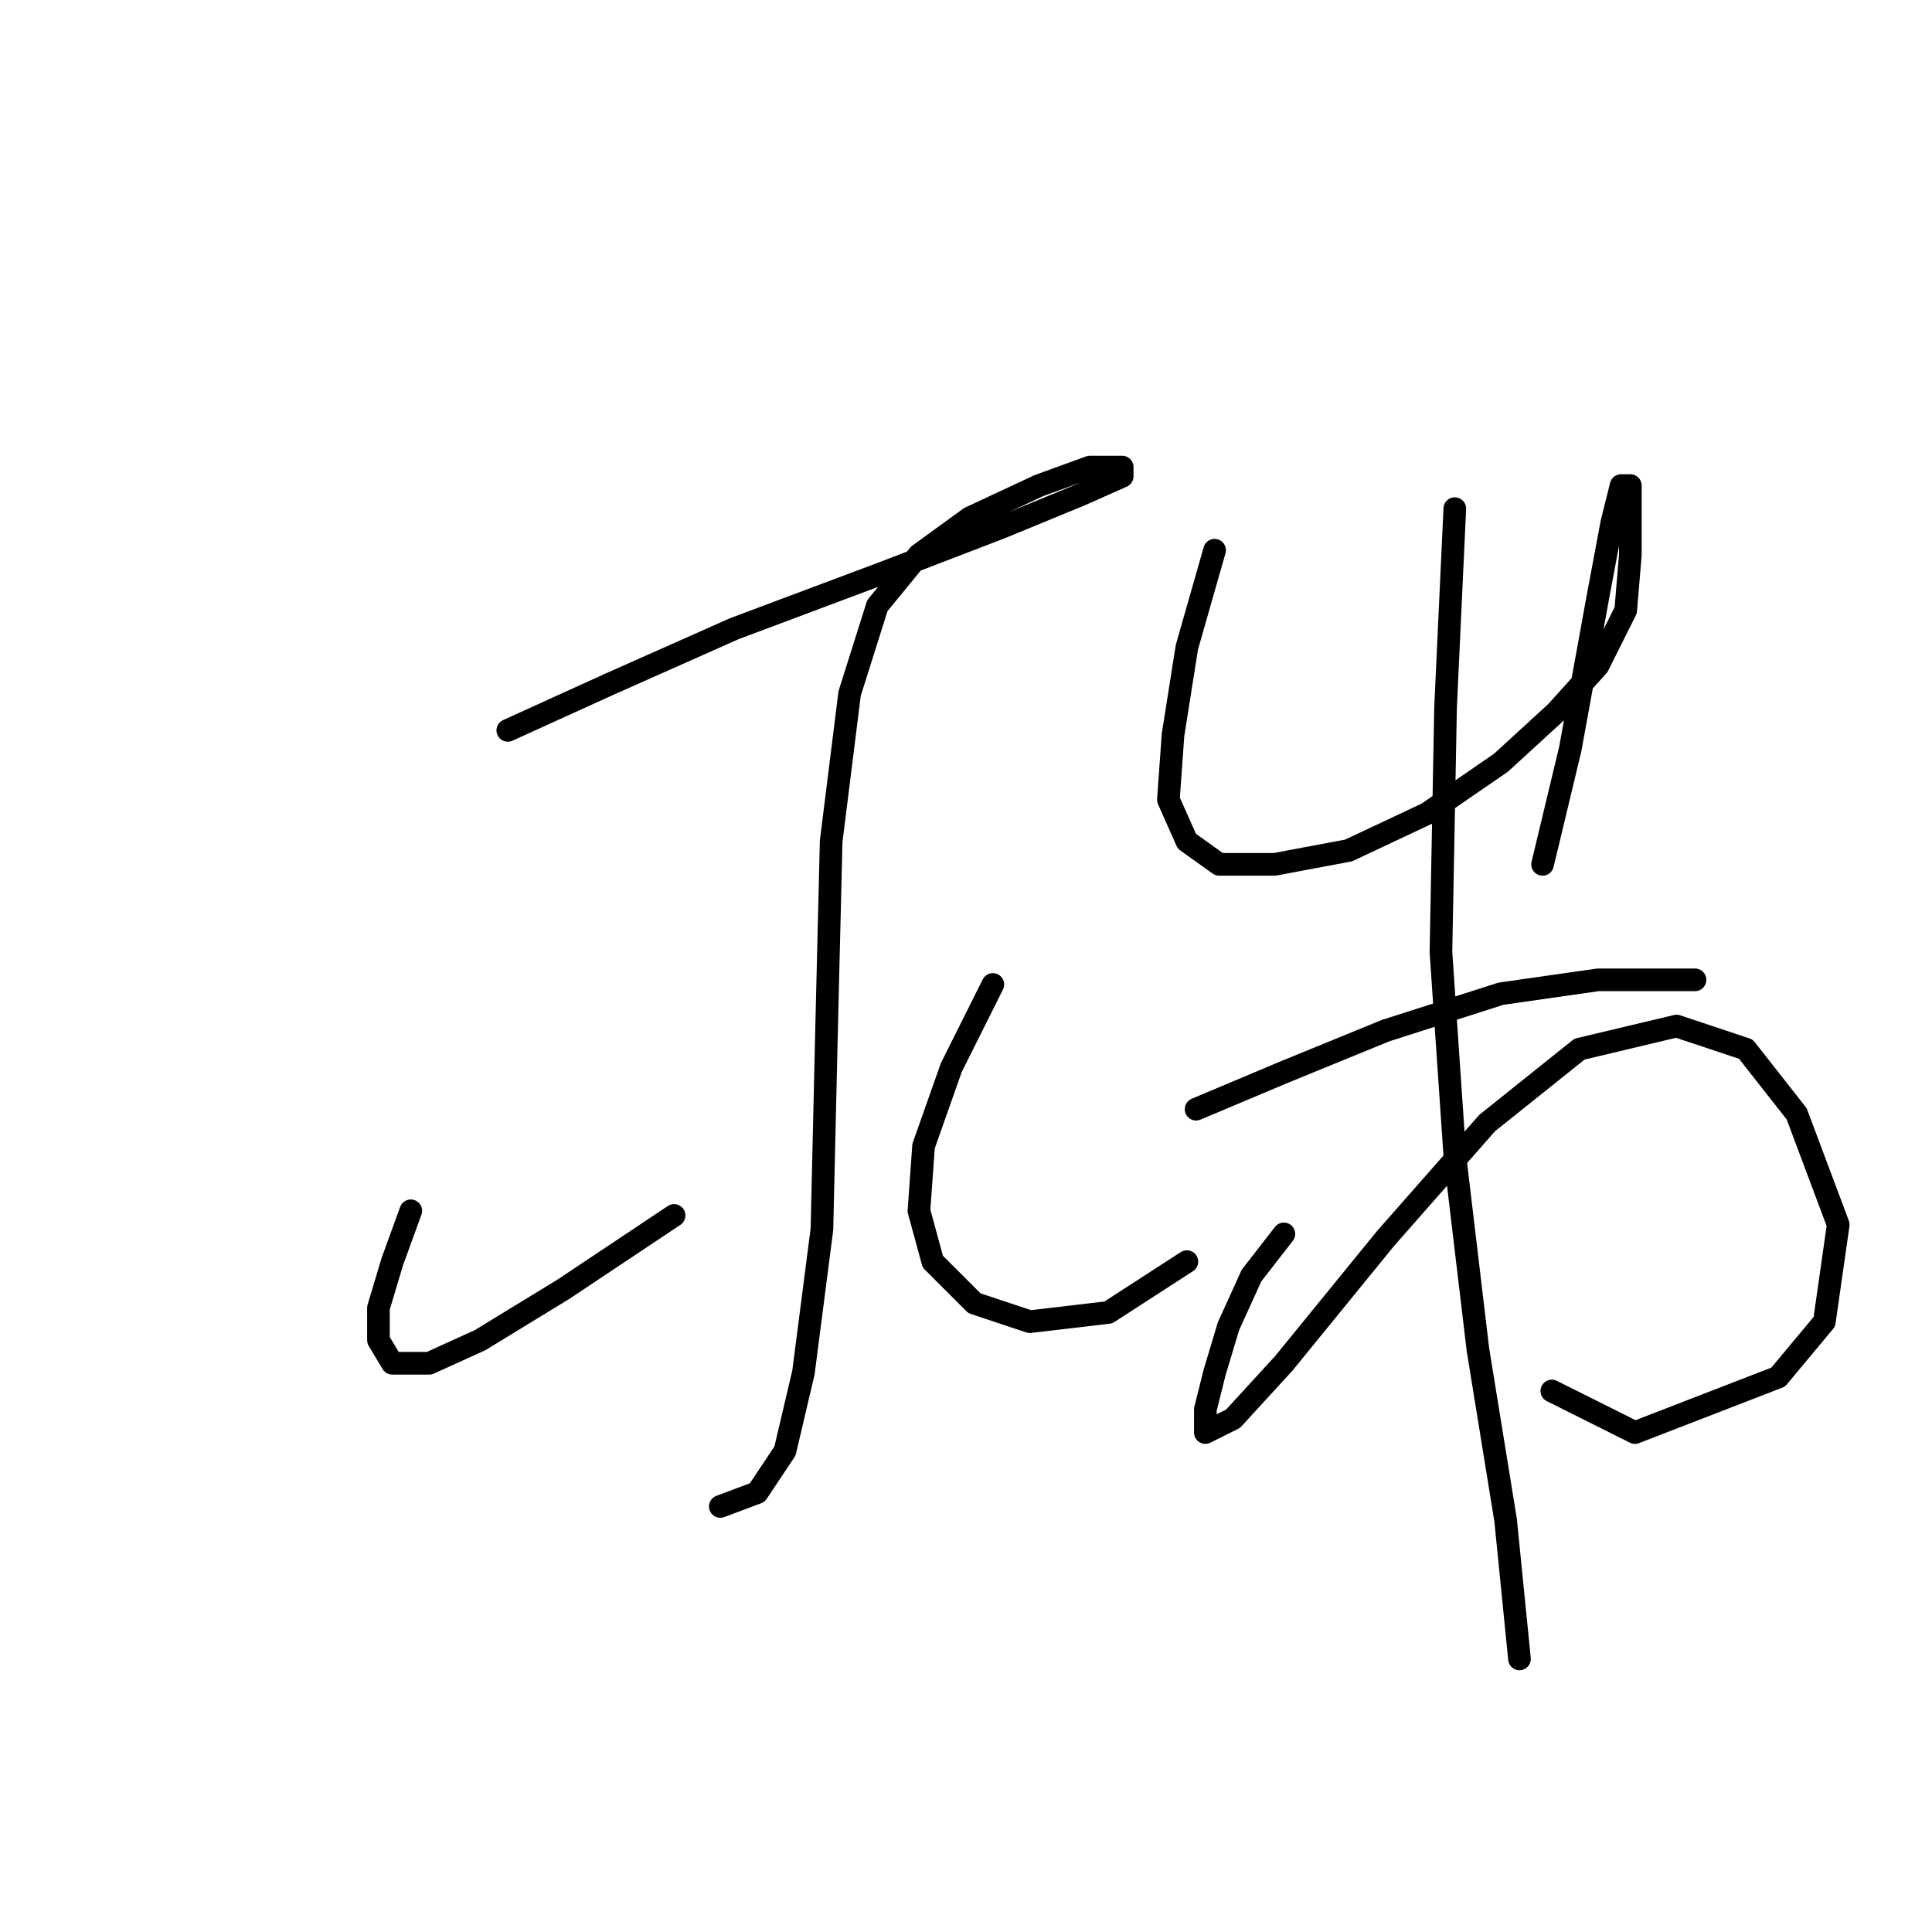 <?xml version="1.0" standalone="no"?>
    <svg width="256" height="256" xmlns="http://www.w3.org/2000/svg" version="1.1">
    <polyline stroke="black" stroke-width="3" stroke-linecap="round" fill="transparent" stroke-linejoin="round" points="67.286 96.78 80.753 90.658 97.28 83.313 116.867 75.968 132.782 69.847 143.188 65.562 148.697 63.113 148.697 61.889 144.412 61.889 137.679 64.338 128.497 68.622 121.764 73.519 116.255 80.253 112.582 91.883 110.134 111.47 109.522 136.567 108.91 162.888 106.461 181.863 104.013 192.269 100.34 197.778 95.443 199.615 95.443 199.615 " />
        <polyline stroke="black" stroke-width="3" stroke-linecap="round" fill="transparent" stroke-linejoin="round" points="54.432 160.439 51.983 167.173 50.147 173.294 50.147 177.579 51.983 180.639 56.88 180.639 63.613 177.579 74.631 170.845 89.322 161.052 89.322 161.052 " />
        <polyline stroke="black" stroke-width="3" stroke-linecap="round" fill="transparent" stroke-linejoin="round" points="131.558 130.446 126.049 141.464 122.376 151.87 121.764 160.439 123.6 167.173 129.11 172.682 136.455 175.13 146.861 173.906 157.267 167.173 157.267 167.173 " />
        <polyline stroke="black" stroke-width="3" stroke-linecap="round" fill="transparent" stroke-linejoin="round" points="160.939 72.907 157.267 85.762 155.43 97.392 154.818 105.961 157.267 111.47 161.552 114.531 168.897 114.531 178.691 112.695 189.097 107.798 198.89 101.064 206.236 94.331 211.745 88.21 215.417 80.865 216.03 73.519 216.03 68.01 216.03 64.338 214.805 64.338 213.581 69.235 211.745 79.028 208.072 99.228 204.399 114.531 204.399 114.531 " />
        <polyline stroke="black" stroke-width="3" stroke-linecap="round" fill="transparent" stroke-linejoin="round" points="158.491 146.973 170.121 142.076 183.588 136.567 198.89 131.67 211.745 129.834 219.702 129.834 224.599 129.834 224.599 129.834 " />
        <polyline stroke="black" stroke-width="3" stroke-linecap="round" fill="transparent" stroke-linejoin="round" points="170.121 163.5 165.836 169.009 162.776 175.742 160.939 181.863 159.715 186.76 159.715 189.821 163.388 187.985 170.121 180.639 183.588 164.112 197.054 148.809 209.296 139.015 222.151 135.955 231.332 139.015 238.066 147.585 243.575 162.276 241.738 175.13 235.617 182.475 216.642 189.821 205.624 184.312 205.624 184.312 " />
        <polyline stroke="black" stroke-width="3" stroke-linecap="round" fill="transparent" stroke-linejoin="round" points="192.769 67.398 191.545 93.719 190.933 126.161 192.769 153.094 195.83 178.803 199.503 201.451 201.339 219.814 201.339 219.814 " />
        </svg>